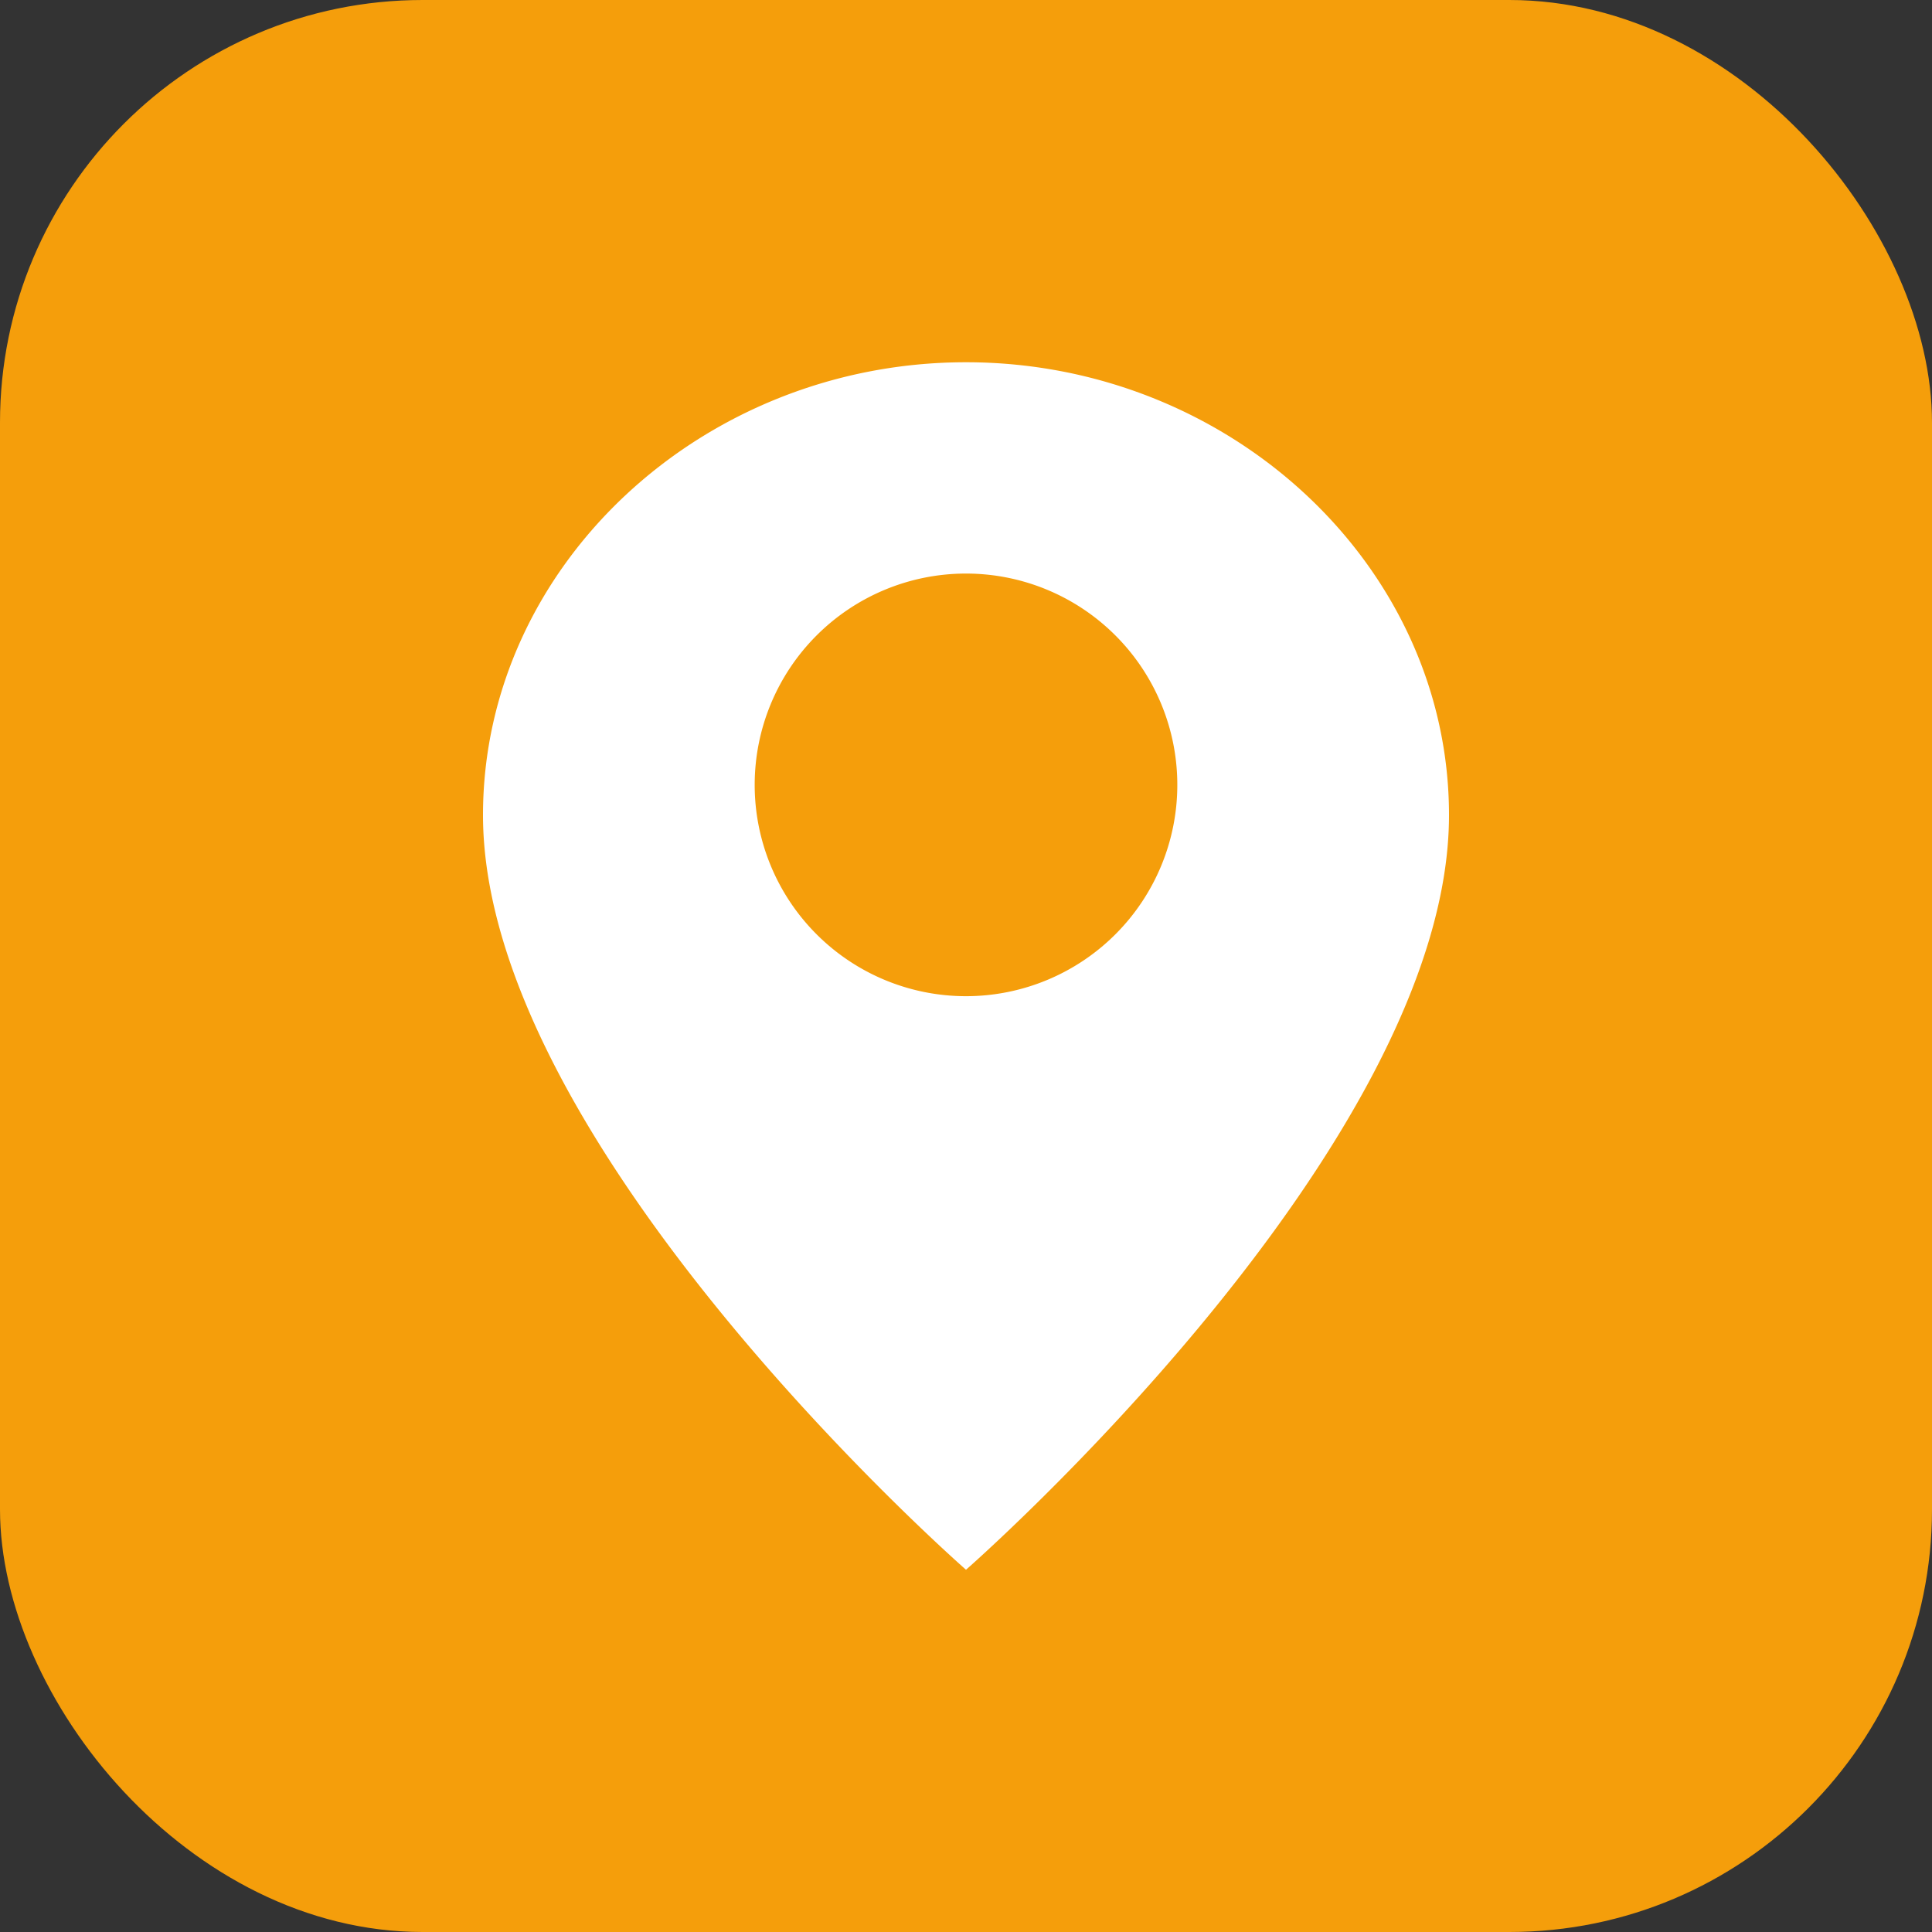 <svg xmlns="http://www.w3.org/2000/svg" viewBox="0 0 256 256">
  <rect x="0" y="0" width="256" height="256" fill="#333333" stroke="none"/>
  <rect width="256" height="256" rx="56" fill="#F59E0B"/>
  <g fill="#fff">
    <path d="M128 48c-35 0-64 27-64 60 0 44 64 100 64 100s64-56 64-100c0-33-29-60-64-60zm0 28a28 28 0 1 1 0 56 28 28 0 0 1 0-56z"/>
  </g>
</svg>



